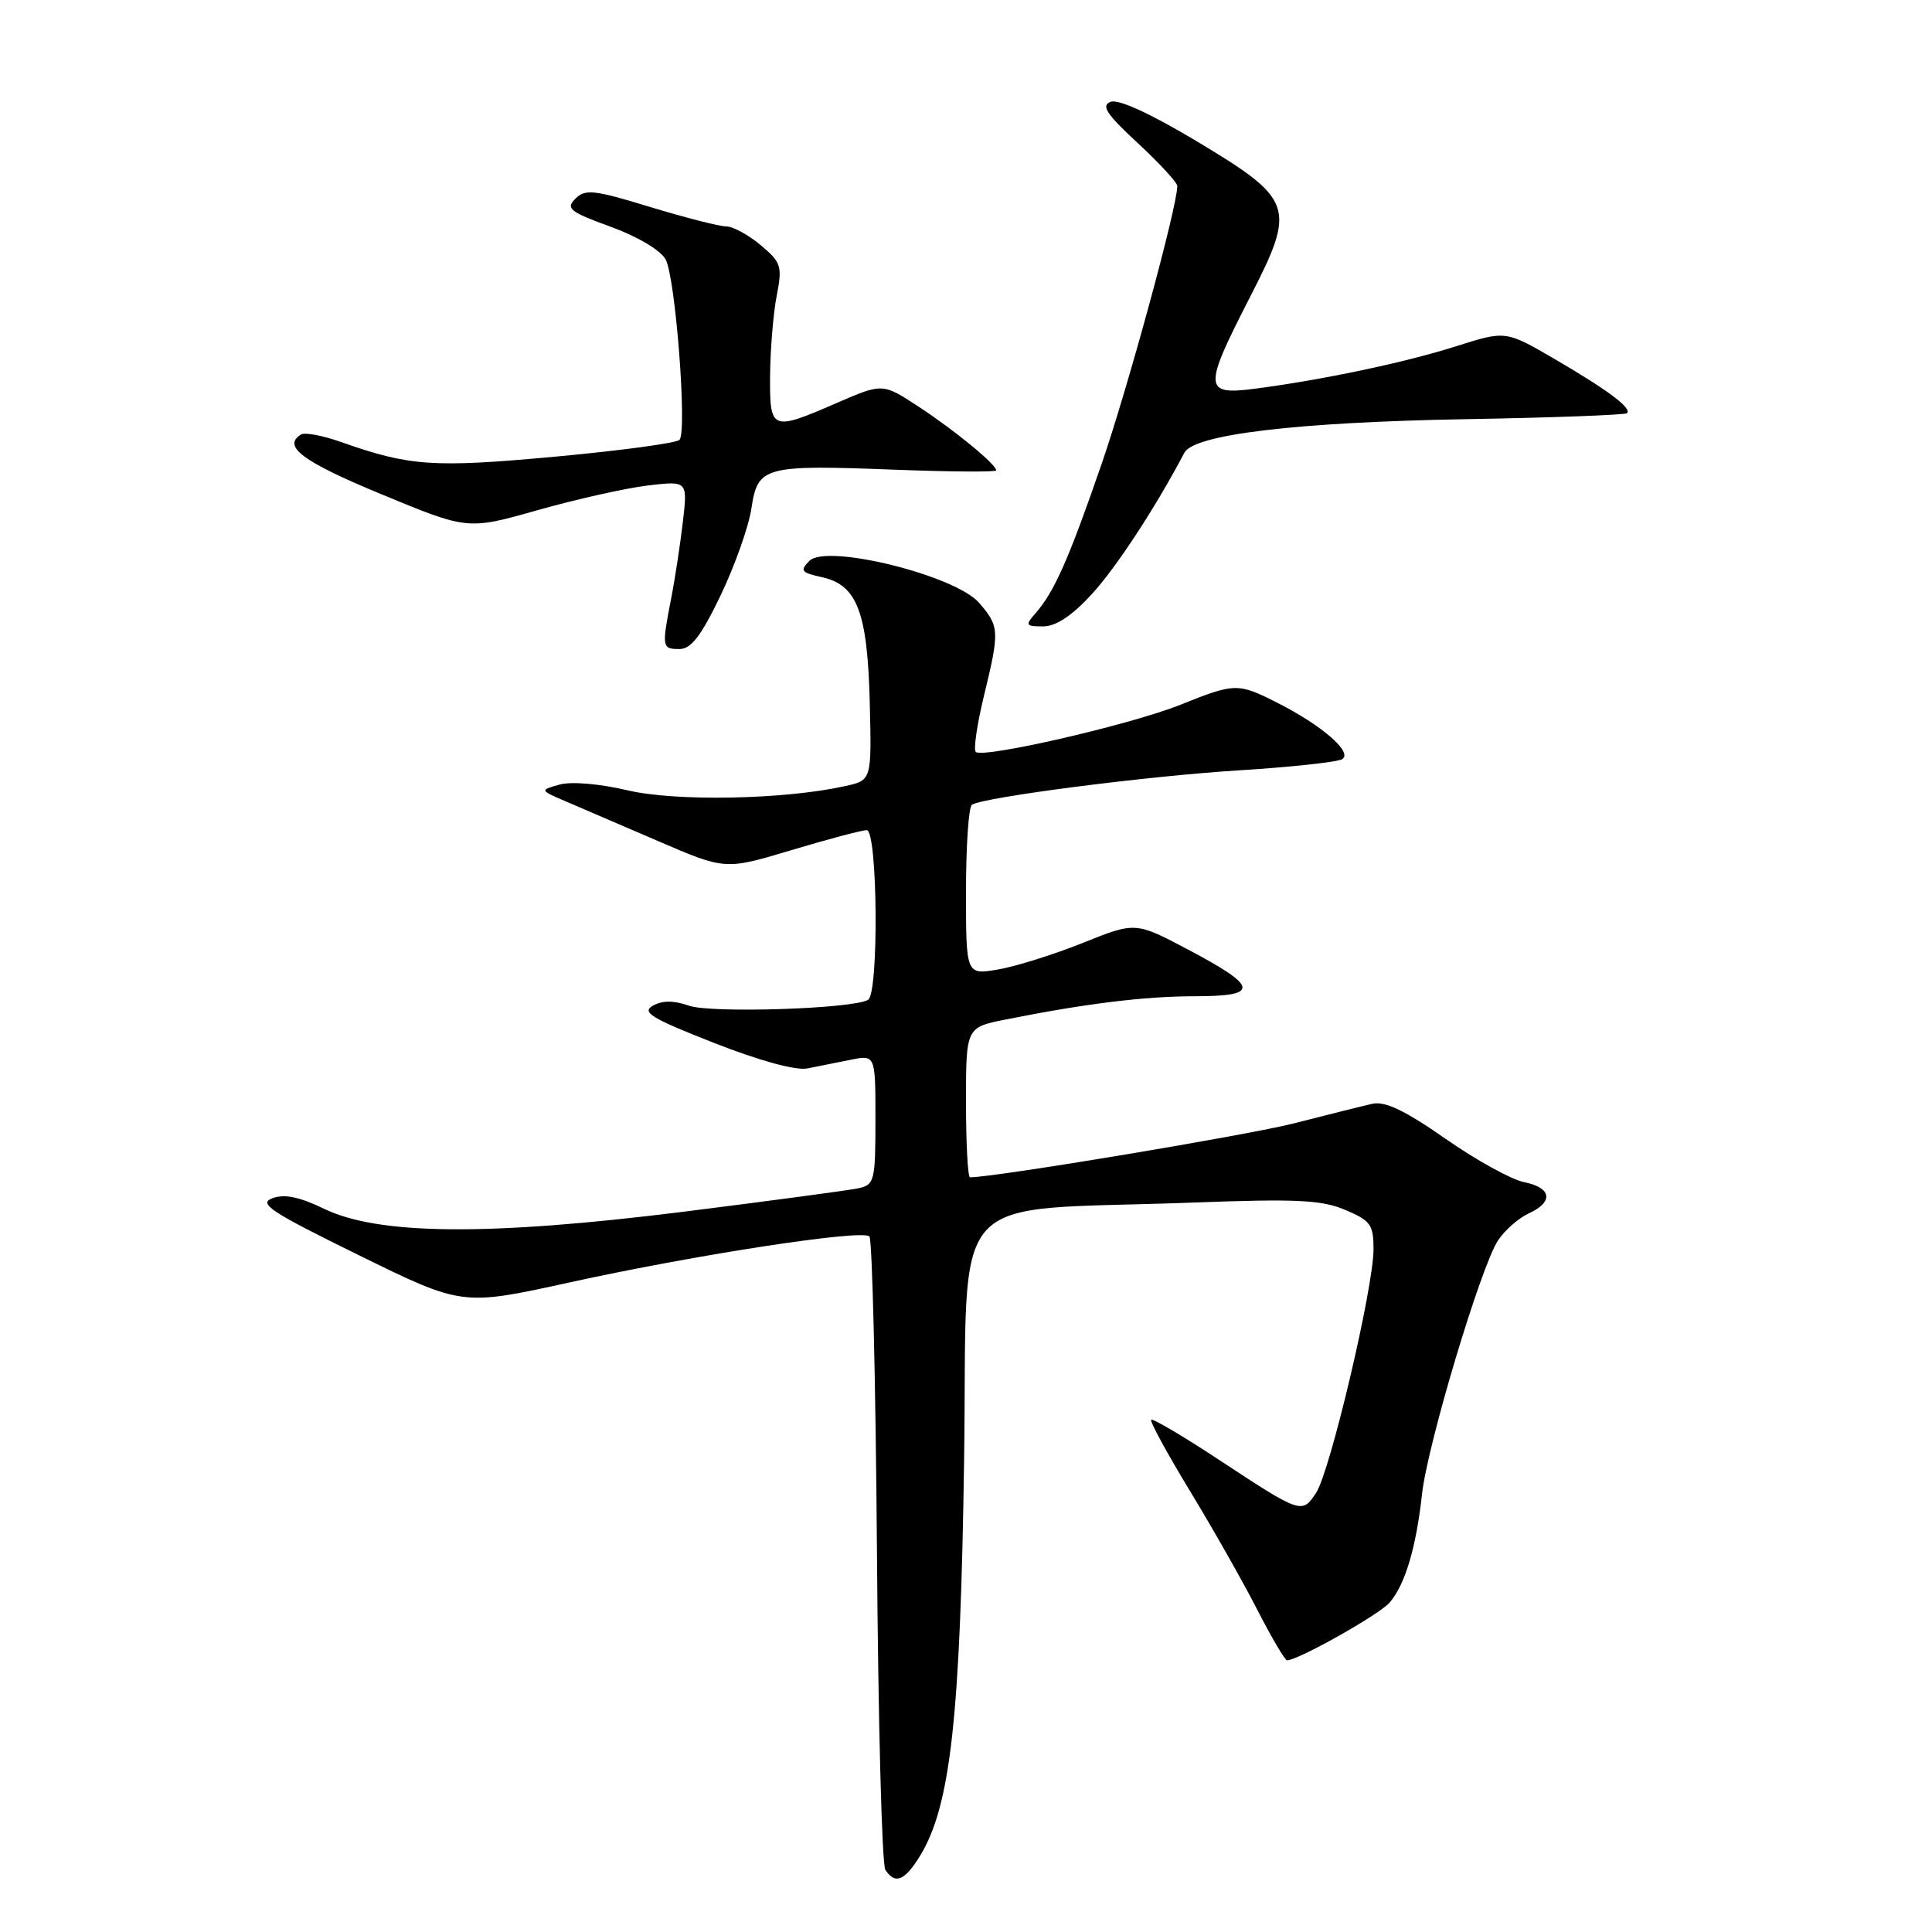 <?xml version="1.0" encoding="UTF-8" standalone="no"?>
<!DOCTYPE svg PUBLIC "-//W3C//DTD SVG 1.1//EN" "http://www.w3.org/Graphics/SVG/1.1/DTD/svg11.dtd" >
<svg xmlns="http://www.w3.org/2000/svg" xmlns:xlink="http://www.w3.org/1999/xlink" version="1.1" viewBox="0 0 256 256">
 <g >
 <path fill="currentColor"
d=" M 121.93 245.88 C 125.96 239.25 127.26 227.50 127.75 193.39 C 128.27 156.72 124.83 160.58 158.00 159.35 C 171.79 158.83 175.12 158.99 178.25 160.32 C 181.61 161.73 182.00 162.28 182.00 165.54 C 182.00 170.61 176.26 194.96 174.39 197.81 C 172.53 200.64 172.41 200.60 161.55 193.45 C 156.80 190.32 152.74 187.92 152.54 188.13 C 152.34 188.33 154.63 192.55 157.64 197.50 C 160.65 202.45 164.67 209.54 166.57 213.25 C 168.47 216.96 170.26 220.00 170.54 220.00 C 171.99 220.00 182.72 213.97 184.12 212.36 C 186.17 210.02 187.65 205.07 188.42 198.00 C 189.14 191.44 196.20 167.87 198.49 164.37 C 199.38 163.02 201.21 161.41 202.55 160.79 C 205.90 159.27 205.62 157.37 201.94 156.64 C 200.26 156.30 195.57 153.71 191.52 150.88 C 186.14 147.13 183.52 145.88 181.83 146.26 C 180.55 146.55 175.90 147.71 171.50 148.84 C 165.43 150.40 131.81 156.00 128.53 156.00 C 128.24 156.00 128.00 151.53 128.00 146.07 C 128.00 136.14 128.00 136.14 133.25 135.09 C 143.84 132.98 151.66 132.01 158.33 132.01 C 166.97 132.00 166.79 130.77 157.42 125.82 C 150.45 122.14 150.45 122.14 143.48 124.94 C 139.64 126.48 134.59 128.06 132.25 128.46 C 128.00 129.18 128.00 129.18 128.00 118.15 C 128.00 112.08 128.35 106.90 128.79 106.63 C 130.44 105.61 152.04 102.83 164.10 102.08 C 171.03 101.65 177.22 100.98 177.85 100.59 C 179.29 99.70 175.19 96.13 169.29 93.14 C 164.03 90.47 163.65 90.48 156.42 93.38 C 149.89 96.01 130.21 100.54 129.29 99.63 C 128.98 99.31 129.46 96.00 130.36 92.28 C 132.47 83.60 132.44 83.02 129.75 79.89 C 126.62 76.25 109.55 72.02 107.26 74.31 C 105.95 75.62 106.15 75.87 108.91 76.48 C 113.58 77.51 114.95 81.10 115.25 93.14 C 115.50 103.38 115.50 103.38 112.00 104.16 C 103.94 105.95 89.56 106.23 83.15 104.72 C 79.46 103.85 75.70 103.53 74.15 103.96 C 71.50 104.70 71.50 104.70 75.00 106.20 C 76.92 107.03 82.46 109.41 87.30 111.49 C 96.10 115.28 96.10 115.28 104.89 112.64 C 109.73 111.19 114.21 110.00 114.85 110.00 C 116.29 110.00 116.47 131.59 115.03 132.48 C 113.11 133.67 94.26 134.29 91.30 133.26 C 89.28 132.55 87.77 132.55 86.51 133.26 C 84.97 134.12 86.30 134.93 94.58 138.18 C 100.68 140.57 105.46 141.88 107.00 141.57 C 108.38 141.30 110.96 140.78 112.75 140.42 C 116.00 139.77 116.00 139.77 116.00 148.37 C 116.00 156.47 115.87 156.99 113.75 157.45 C 112.51 157.72 102.05 159.12 90.50 160.57 C 64.70 163.79 50.13 163.66 42.92 160.16 C 39.67 158.59 37.69 158.18 36.10 158.77 C 34.18 159.48 35.86 160.58 47.55 166.32 C 61.24 173.05 61.24 173.05 75.37 169.95 C 92.11 166.27 114.21 162.87 115.20 163.83 C 115.58 164.20 116.03 182.95 116.20 205.50 C 116.36 228.05 116.86 247.06 117.31 247.75 C 118.60 249.75 119.89 249.22 121.93 245.88 Z  M 95.50 78.86 C 97.38 74.94 99.21 69.76 99.57 67.35 C 100.41 61.79 101.22 61.57 118.62 62.24 C 125.98 62.52 132.00 62.56 132.00 62.33 C 132.00 61.53 126.50 57.02 121.73 53.89 C 116.95 50.76 116.95 50.76 110.91 53.38 C 102.18 57.17 101.99 57.09 102.04 49.75 C 102.07 46.31 102.46 41.58 102.91 39.23 C 103.68 35.26 103.53 34.78 100.79 32.48 C 99.17 31.12 97.12 30.00 96.22 30.00 C 95.33 30.00 90.80 28.84 86.16 27.43 C 78.71 25.15 77.55 25.02 76.24 26.33 C 74.94 27.63 75.49 28.07 80.93 30.05 C 84.52 31.36 87.55 33.17 88.20 34.38 C 89.51 36.81 91.07 57.14 90.04 58.28 C 89.65 58.71 82.24 59.71 73.56 60.51 C 57.37 62.00 54.26 61.78 45.14 58.55 C 42.75 57.71 40.38 57.26 39.89 57.57 C 37.36 59.13 40.07 61.16 50.49 65.47 C 61.97 70.23 61.97 70.23 71.26 67.59 C 76.37 66.15 82.92 64.68 85.83 64.33 C 91.11 63.71 91.11 63.71 90.49 69.10 C 90.14 72.07 89.45 76.66 88.93 79.30 C 87.67 85.79 87.71 86.00 90.04 86.00 C 91.58 86.00 92.91 84.26 95.50 78.86 Z  M 144.65 78.75 C 147.89 75.23 153.14 67.21 156.93 60.00 C 158.21 57.56 171.77 55.94 194.33 55.54 C 205.79 55.34 215.35 54.98 215.59 54.75 C 216.25 54.08 213.07 51.70 206.01 47.58 C 199.51 43.80 199.51 43.80 193.01 45.86 C 186.21 48.03 175.20 50.35 166.25 51.51 C 159.47 52.39 159.42 51.47 165.64 39.35 C 171.79 27.35 171.47 26.45 158.34 18.58 C 152.36 15.01 148.18 13.10 147.16 13.49 C 145.86 13.99 146.61 15.12 150.76 18.96 C 153.64 21.63 156.00 24.19 156.00 24.65 C 155.99 27.39 149.47 51.30 145.99 61.42 C 141.62 74.08 139.70 78.43 137.22 81.25 C 135.81 82.86 135.89 83.00 138.22 83.00 C 139.91 83.00 142.03 81.60 144.65 78.75 Z "/>
</g>
</svg>